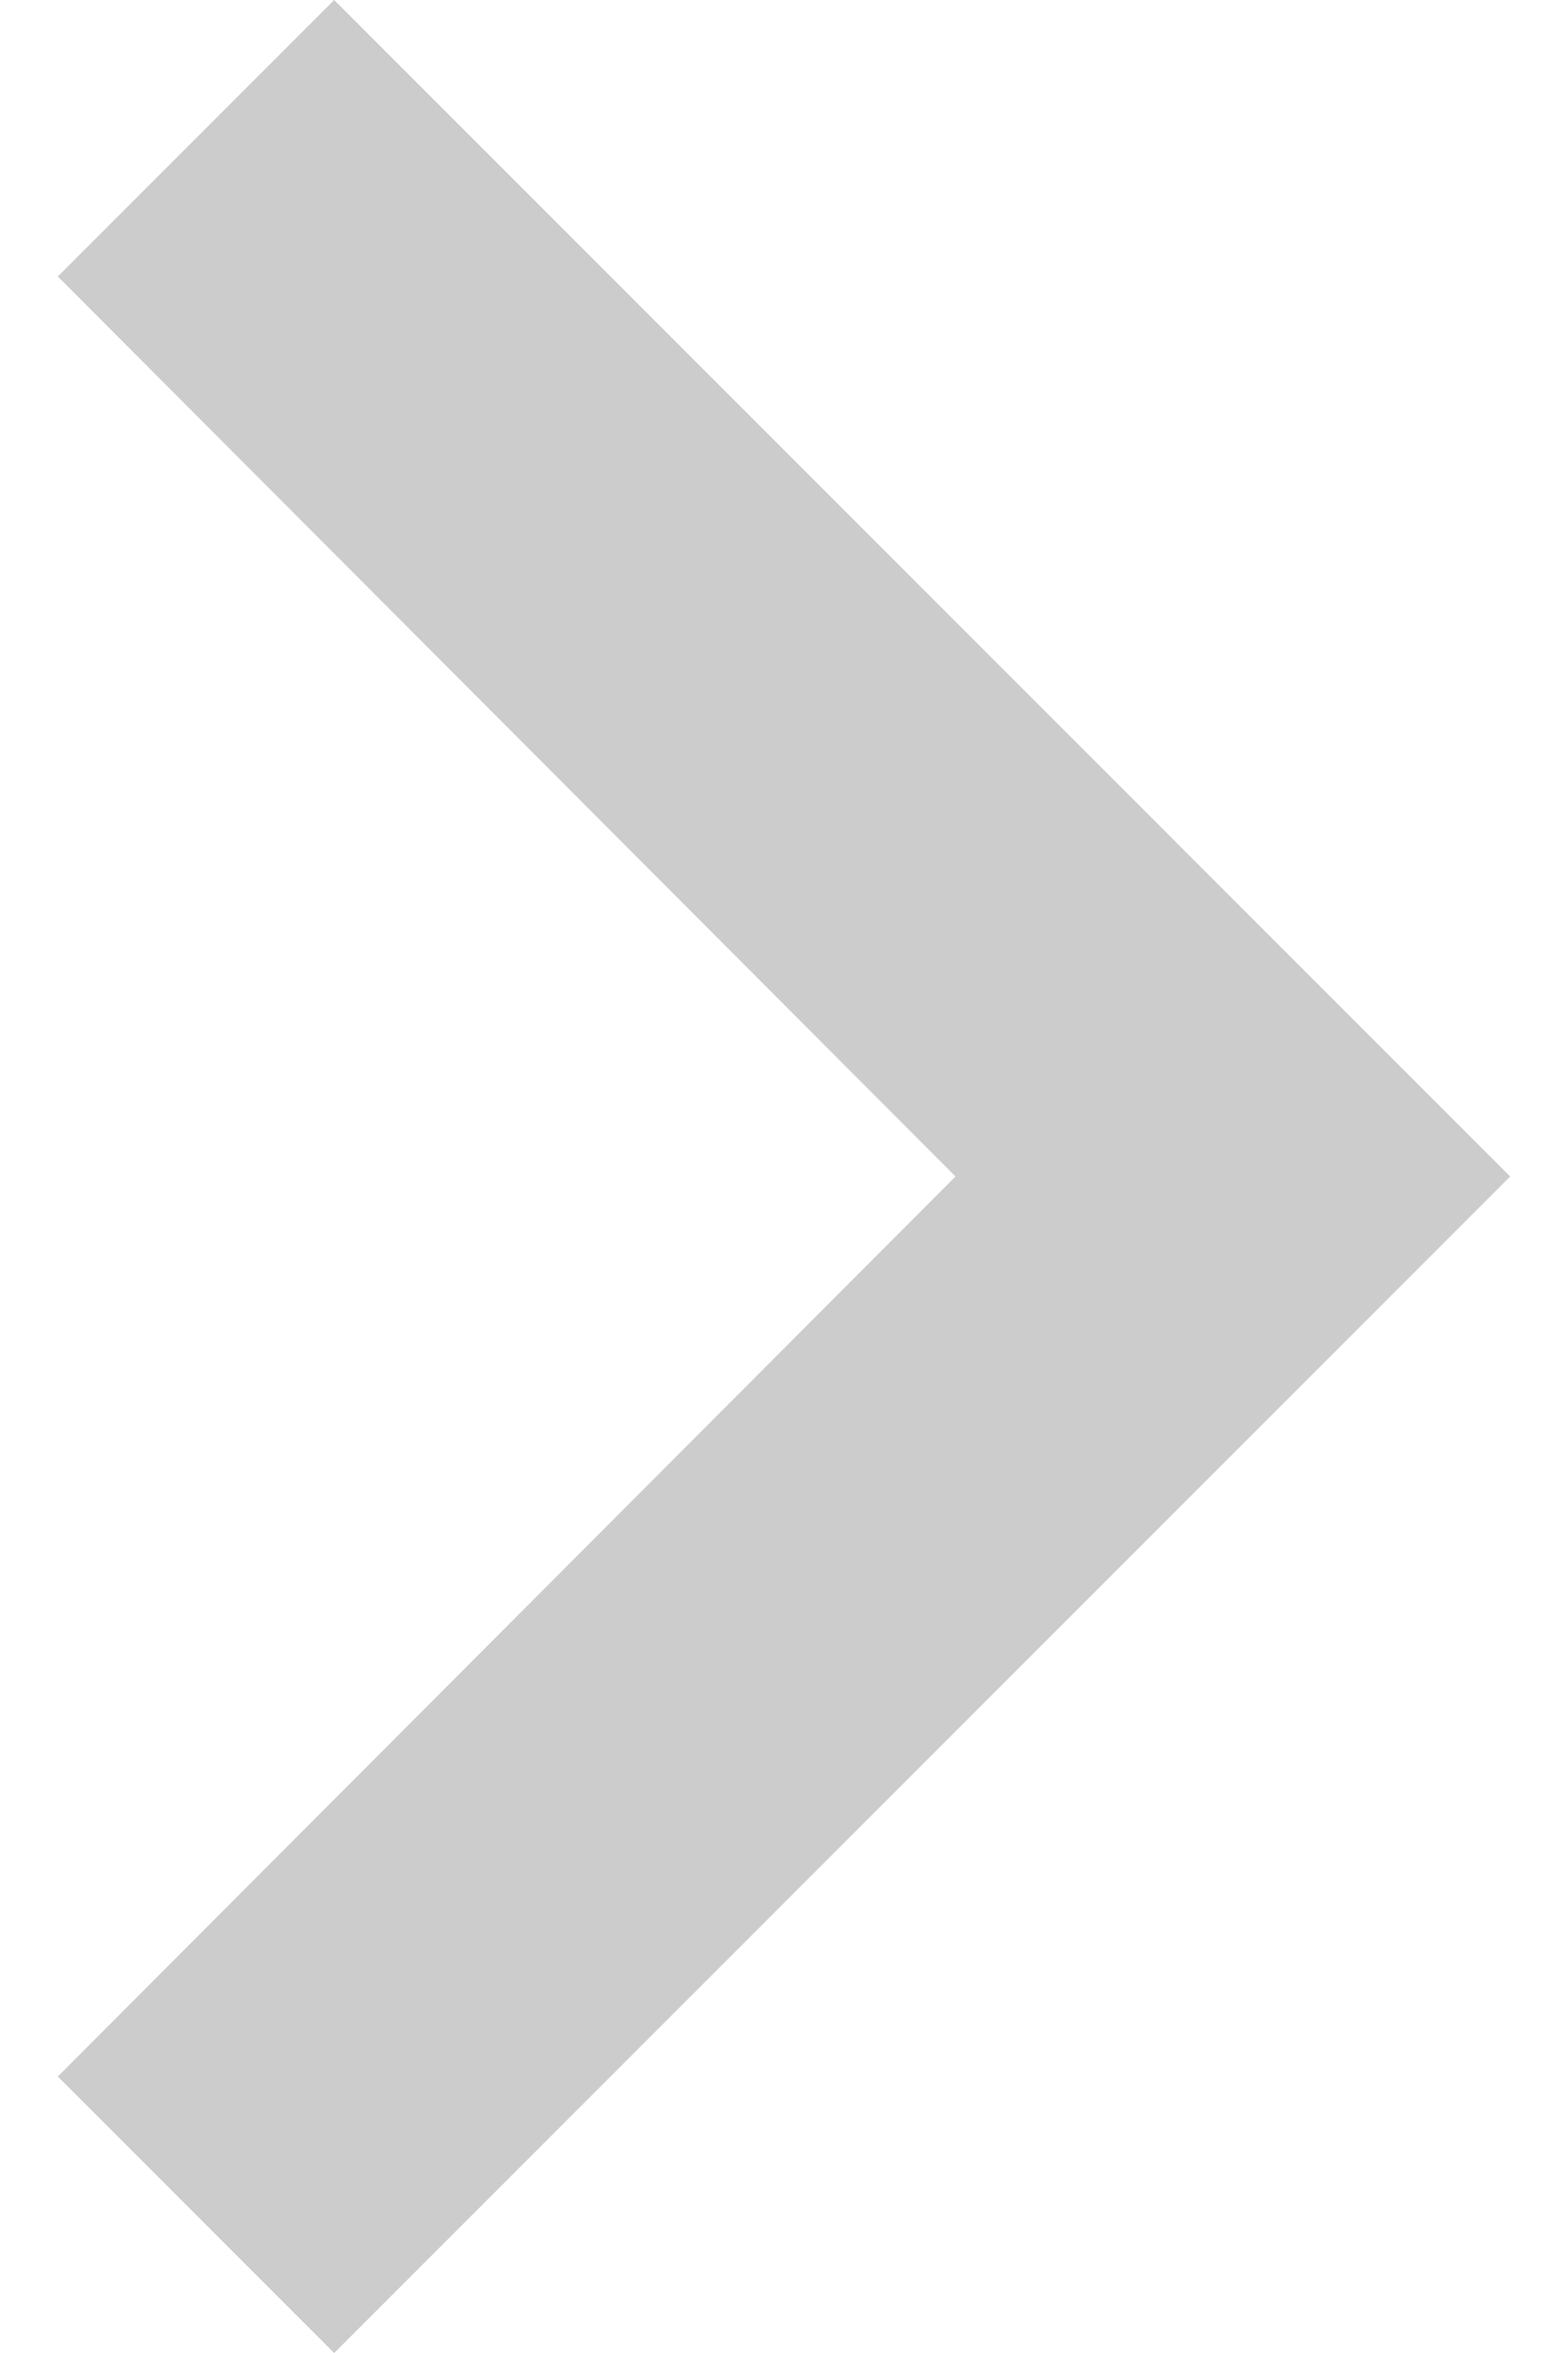 <svg width="8" height="12" viewBox="0 0 8 12" fill="none" xmlns="http://www.w3.org/2000/svg">
<path d="M0.295 10.59L1.705 12L7.705 6L1.705 -5.24537e-07L0.295 1.41L4.875 6L0.295 10.59Z" fill="#CCCCCC"/>
</svg>
